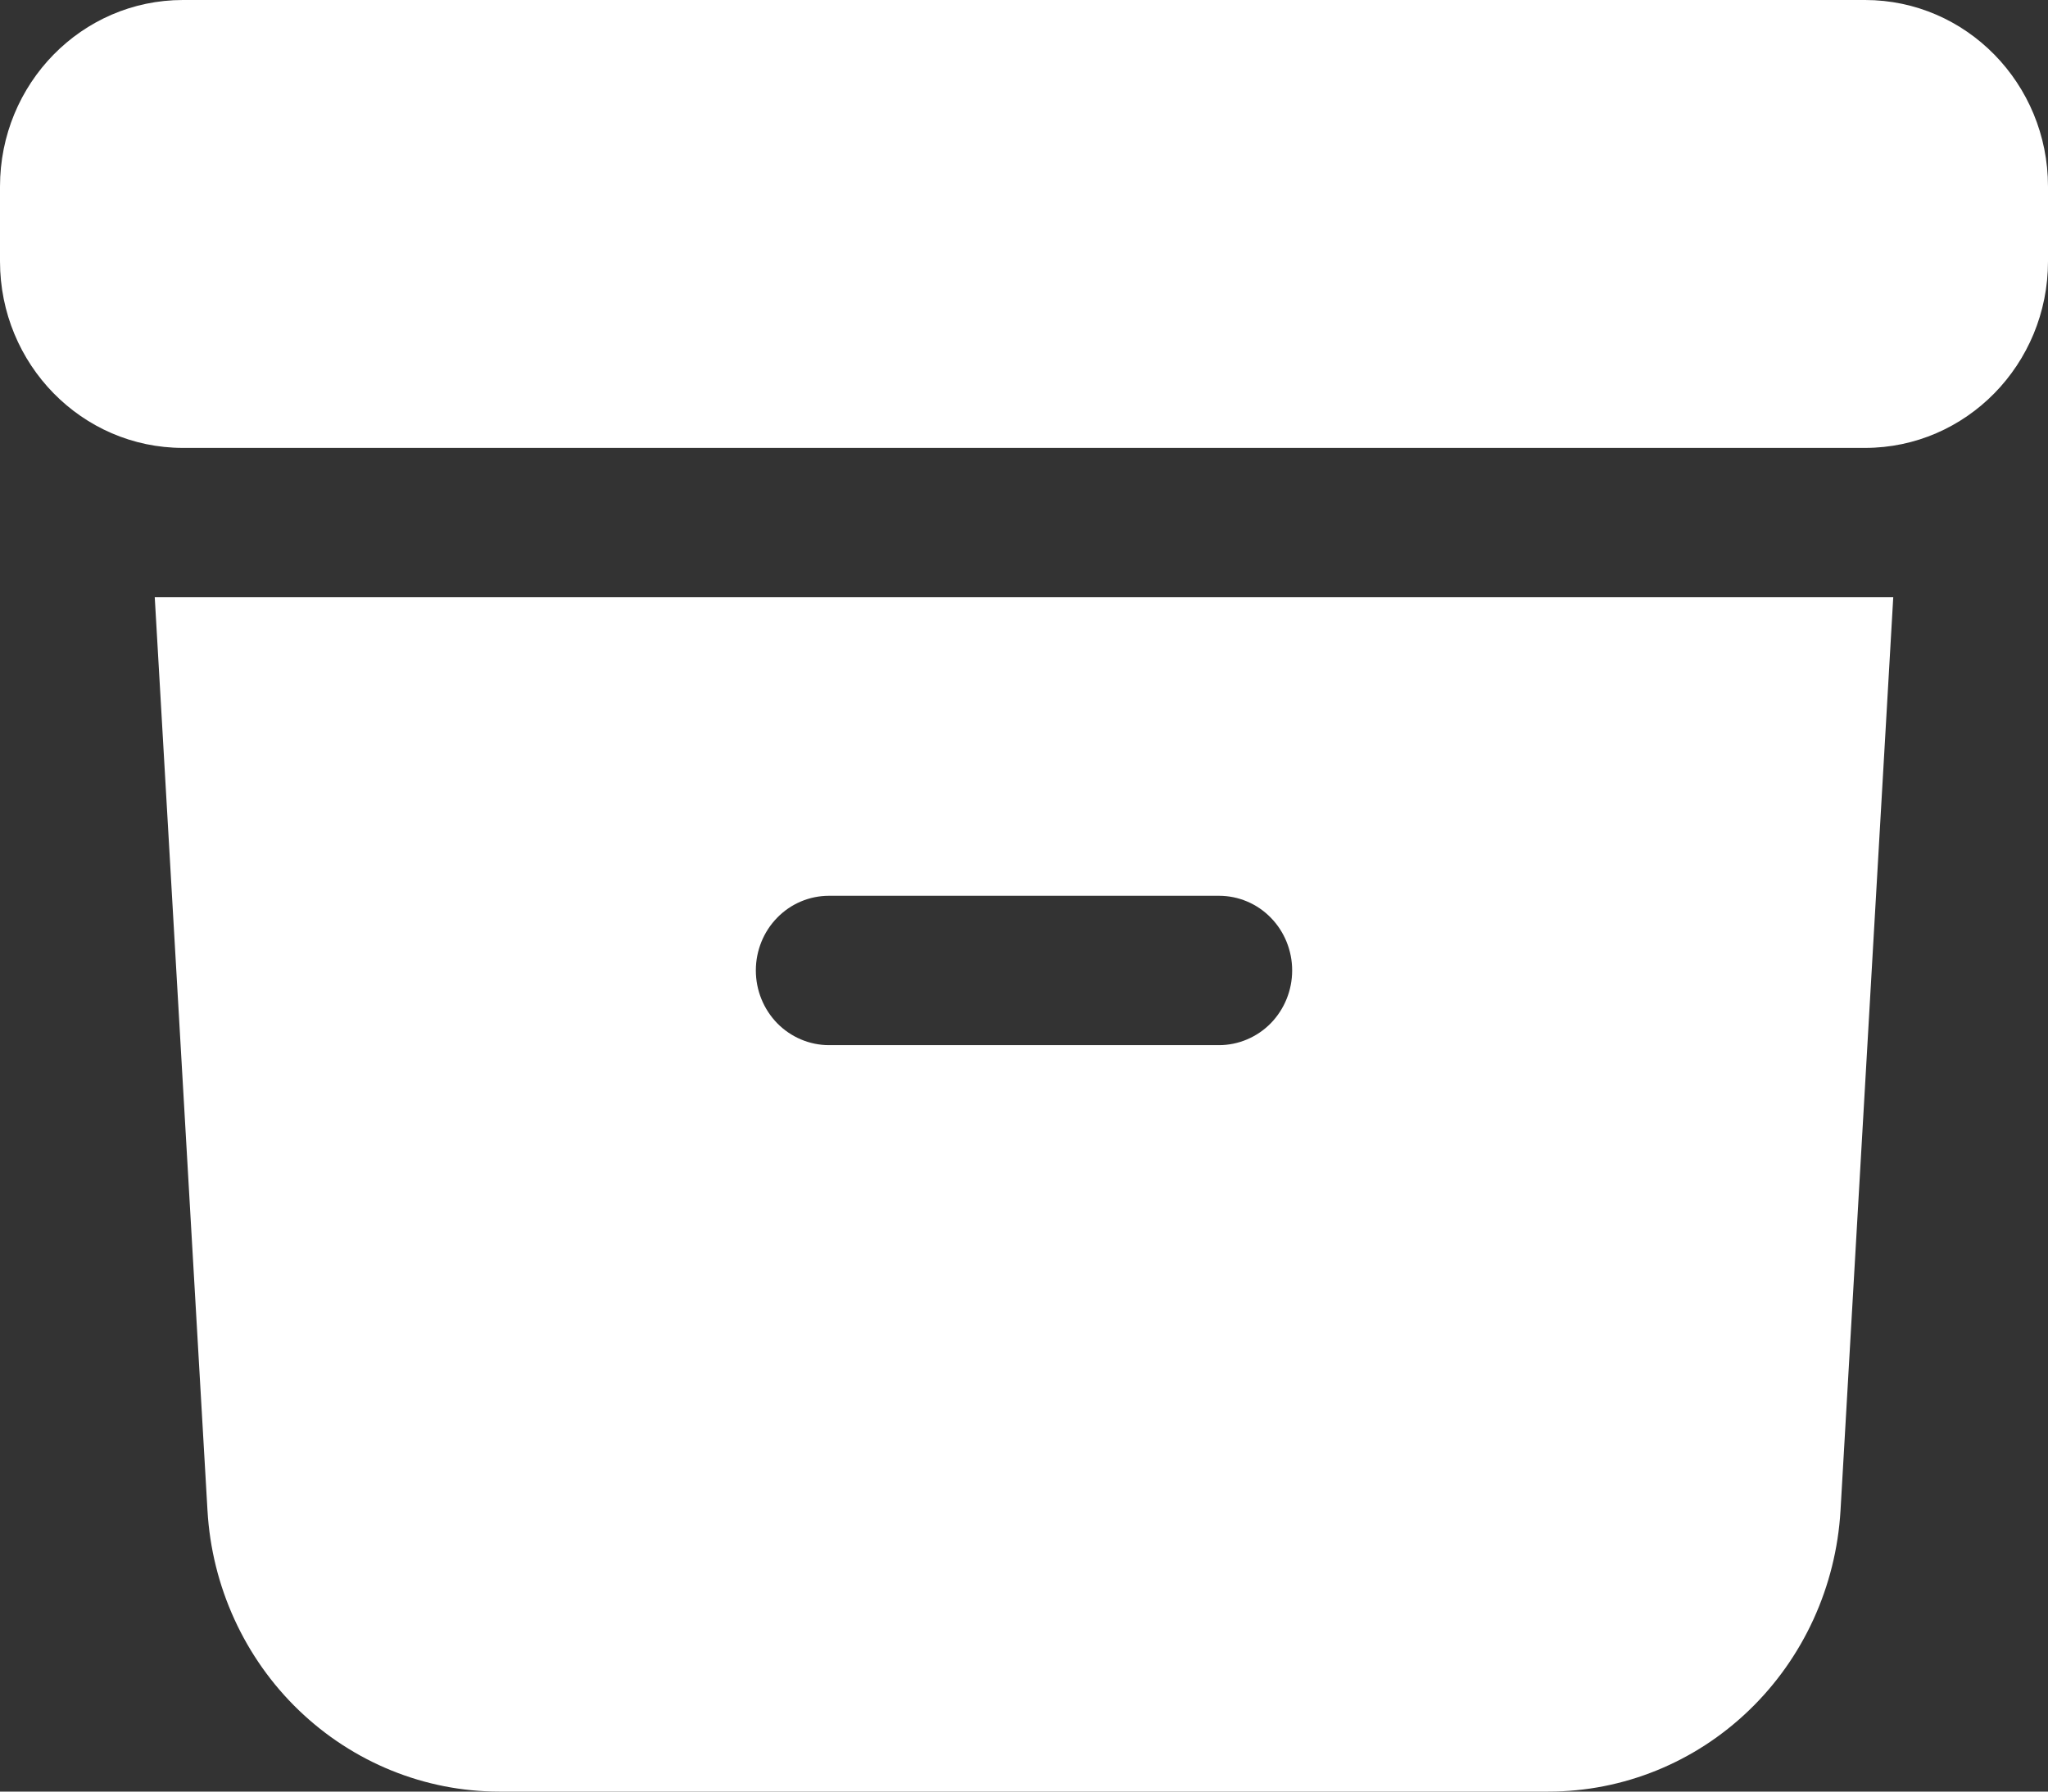 <svg width="16" height="14" viewBox="0 0 16 14" fill="none" xmlns="http://www.w3.org/2000/svg">
<rect x="0" y="0" width="16" height="14" fill="#333333" stroke="none"/>
<path d="M1.429 0C0.639 0 0 0.653 0 1.458V2.042C0 2.847 0.64 3.5 1.429 3.5H14.571C15.36 3.5 16 2.847 16 2.042V1.458C16 0.653 15.36 0 14.571 0H1.429Z" fill="white" style="fill:white;fill-opacity:1;"/>
<path fill-rule="evenodd" clip-rule="evenodd" d="M1.209 4.667L1.621 11.804C1.655 12.397 1.91 12.956 2.334 13.364C2.758 13.772 3.318 14 3.901 14H12.097C12.68 14 13.241 13.773 13.665 13.364C14.089 12.956 14.344 12.398 14.379 11.804L14.791 4.667H1.209ZM5.905 7.583C5.905 7.429 5.965 7.28 6.072 7.171C6.179 7.061 6.325 7 6.476 7H9.524C9.675 7 9.821 7.061 9.928 7.171C10.035 7.28 10.095 7.429 10.095 7.583C10.095 7.738 10.035 7.886 9.928 7.996C9.821 8.105 9.675 8.167 9.524 8.167H6.476C6.325 8.167 6.179 8.105 6.072 7.996C5.965 7.886 5.905 7.738 5.905 7.583Z" fill="white" style="fill:white;fill-opacity:1;"/>
</svg>
